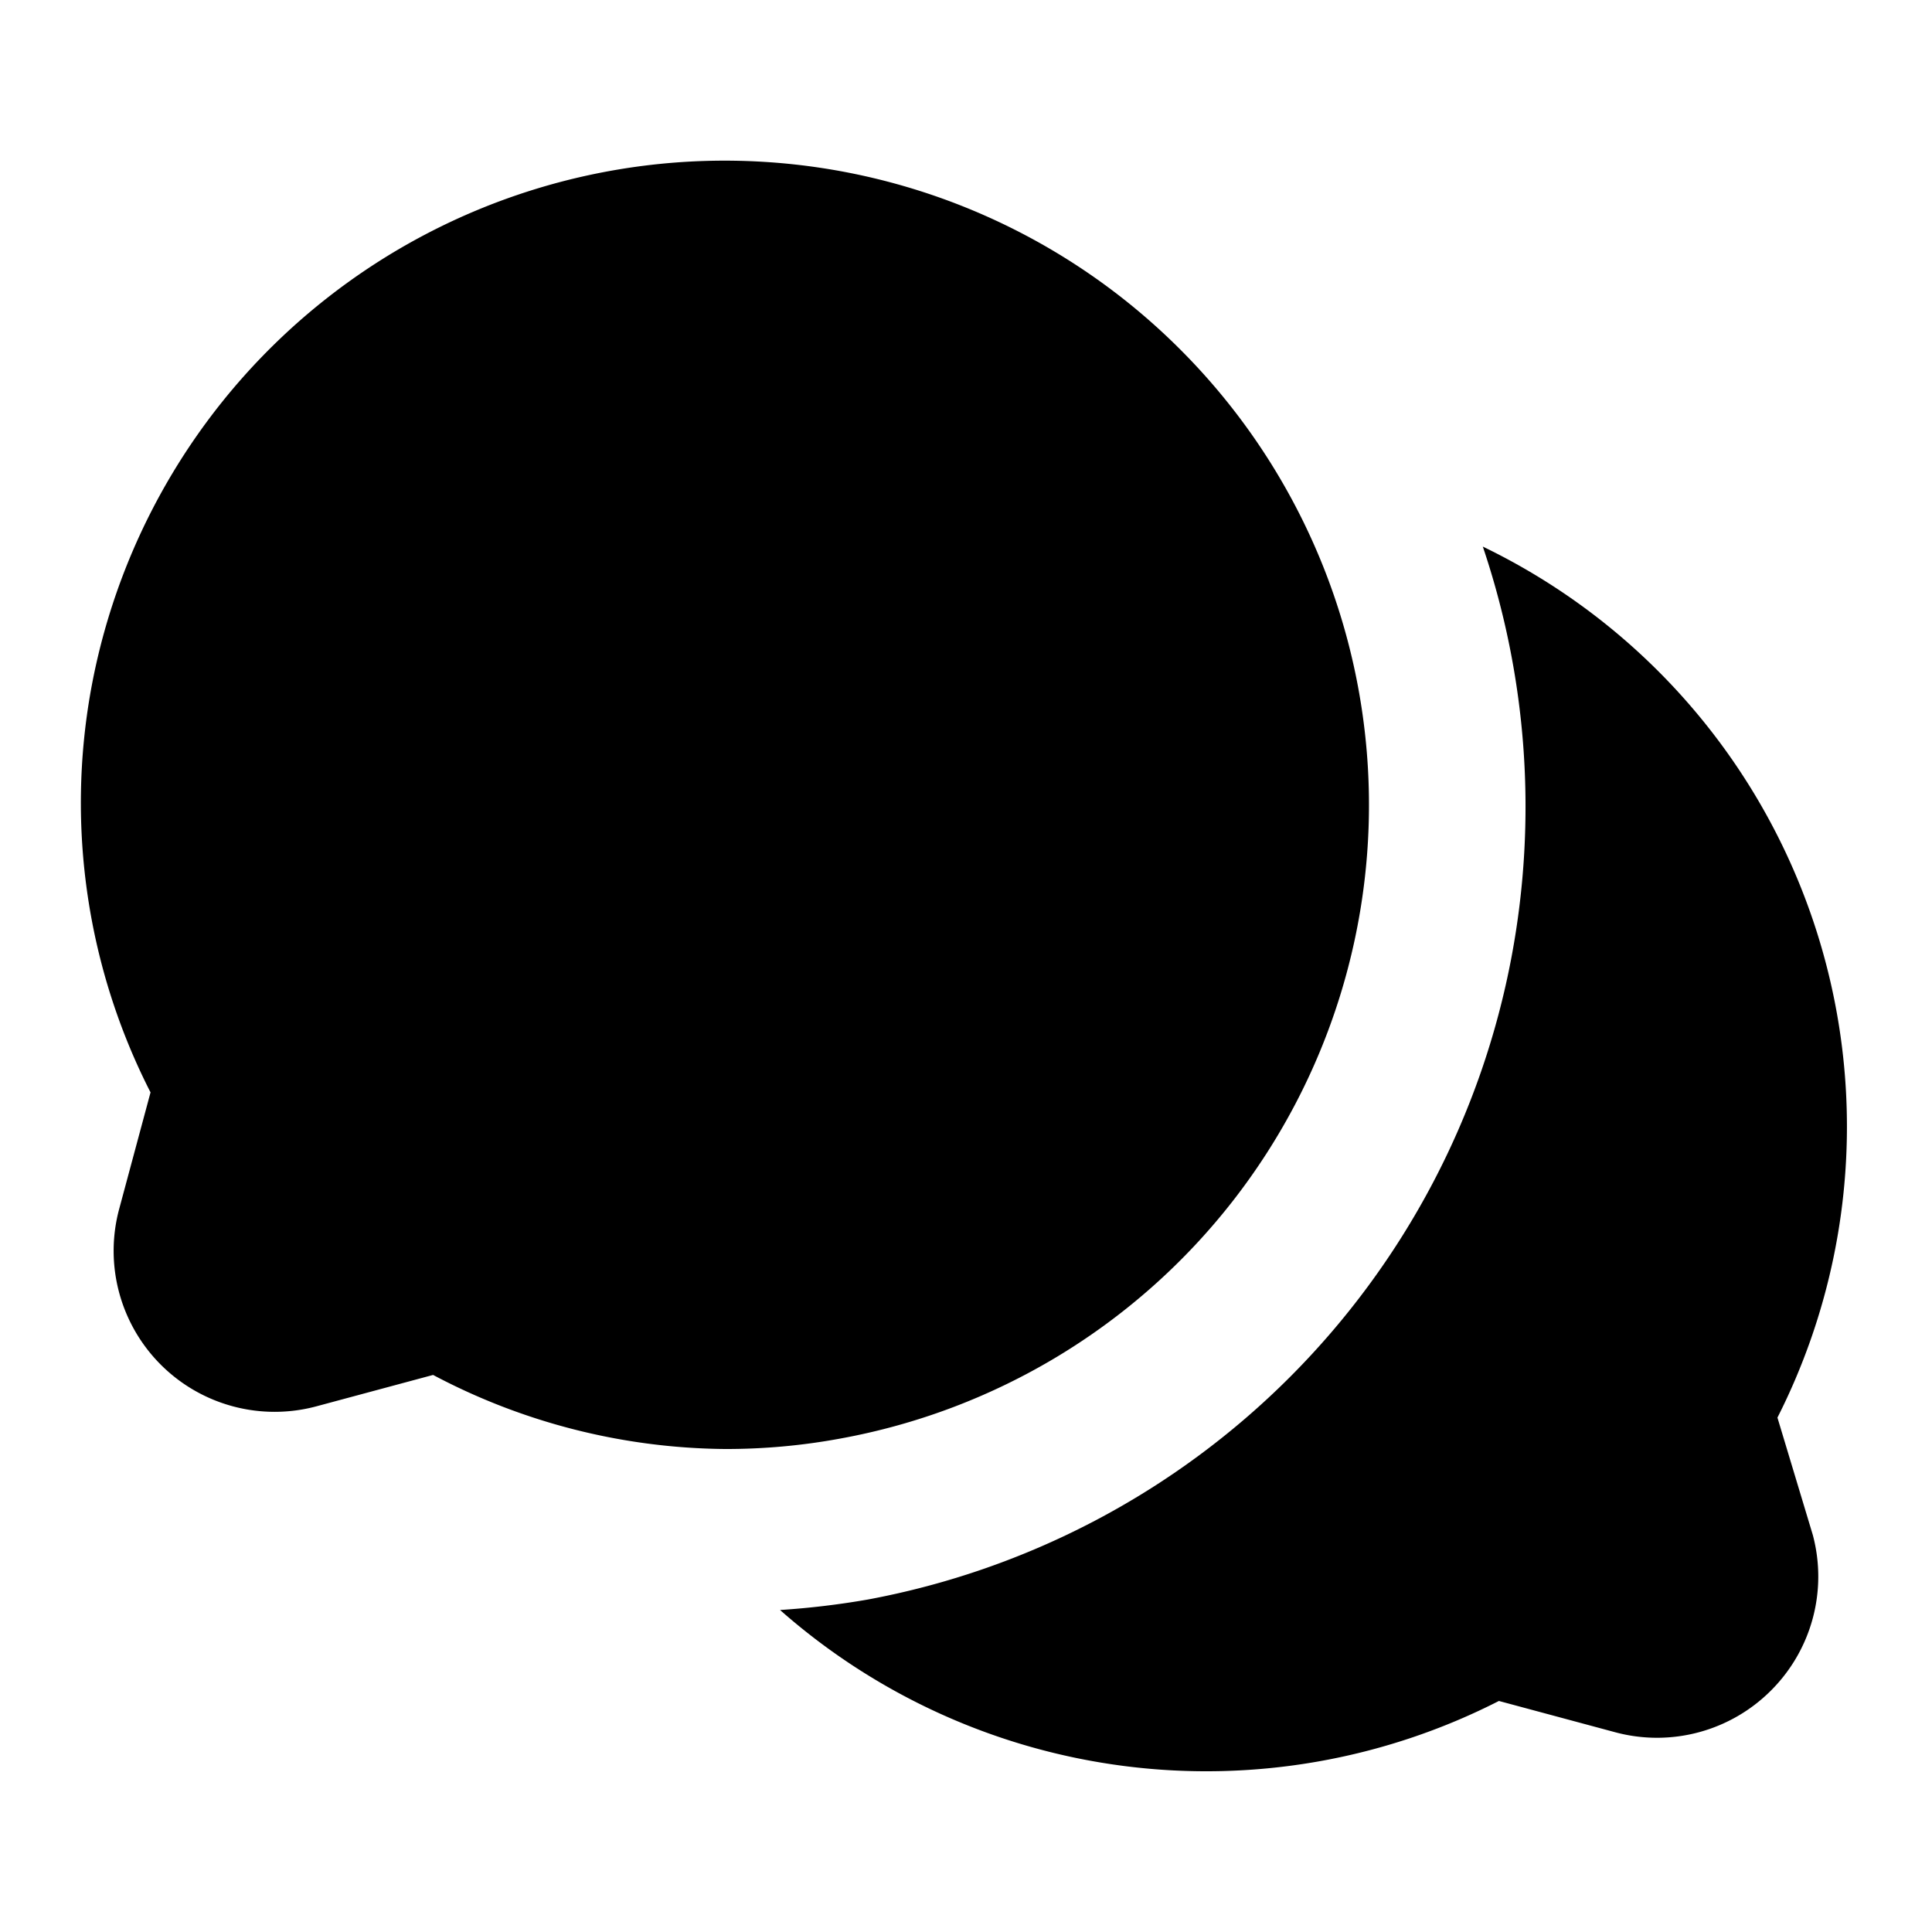 <?xml version="1.0" ?><svg viewBox="0 0 24 24" xmlns="http://www.w3.org/2000/svg"><g id="Glyph"><path d="M22.52,19.07A2,2,0,0,1,22,21a2,2,0,0,1-1.93.52l-1.45-.39A8,8,0,0,1,9.69,20a10.12,10.12,0,0,0,1.09-.13,10,10,0,0,0,8-8,10.1,10.1,0,0,0-.36-5.08,8,8,0,0,1,3.66,10.82ZM14.66,4.34A8,8,0,0,0,1.13,8.57a7.91,7.91,0,0,0,.74,5l-.39,1.45a2,2,0,0,0,2.45,2.45l1.45-.39A7.88,7.88,0,0,0,9,18a7.79,7.79,0,0,0,1.44-.13A8,8,0,0,0,14.66,4.34Z"/></g></svg>
